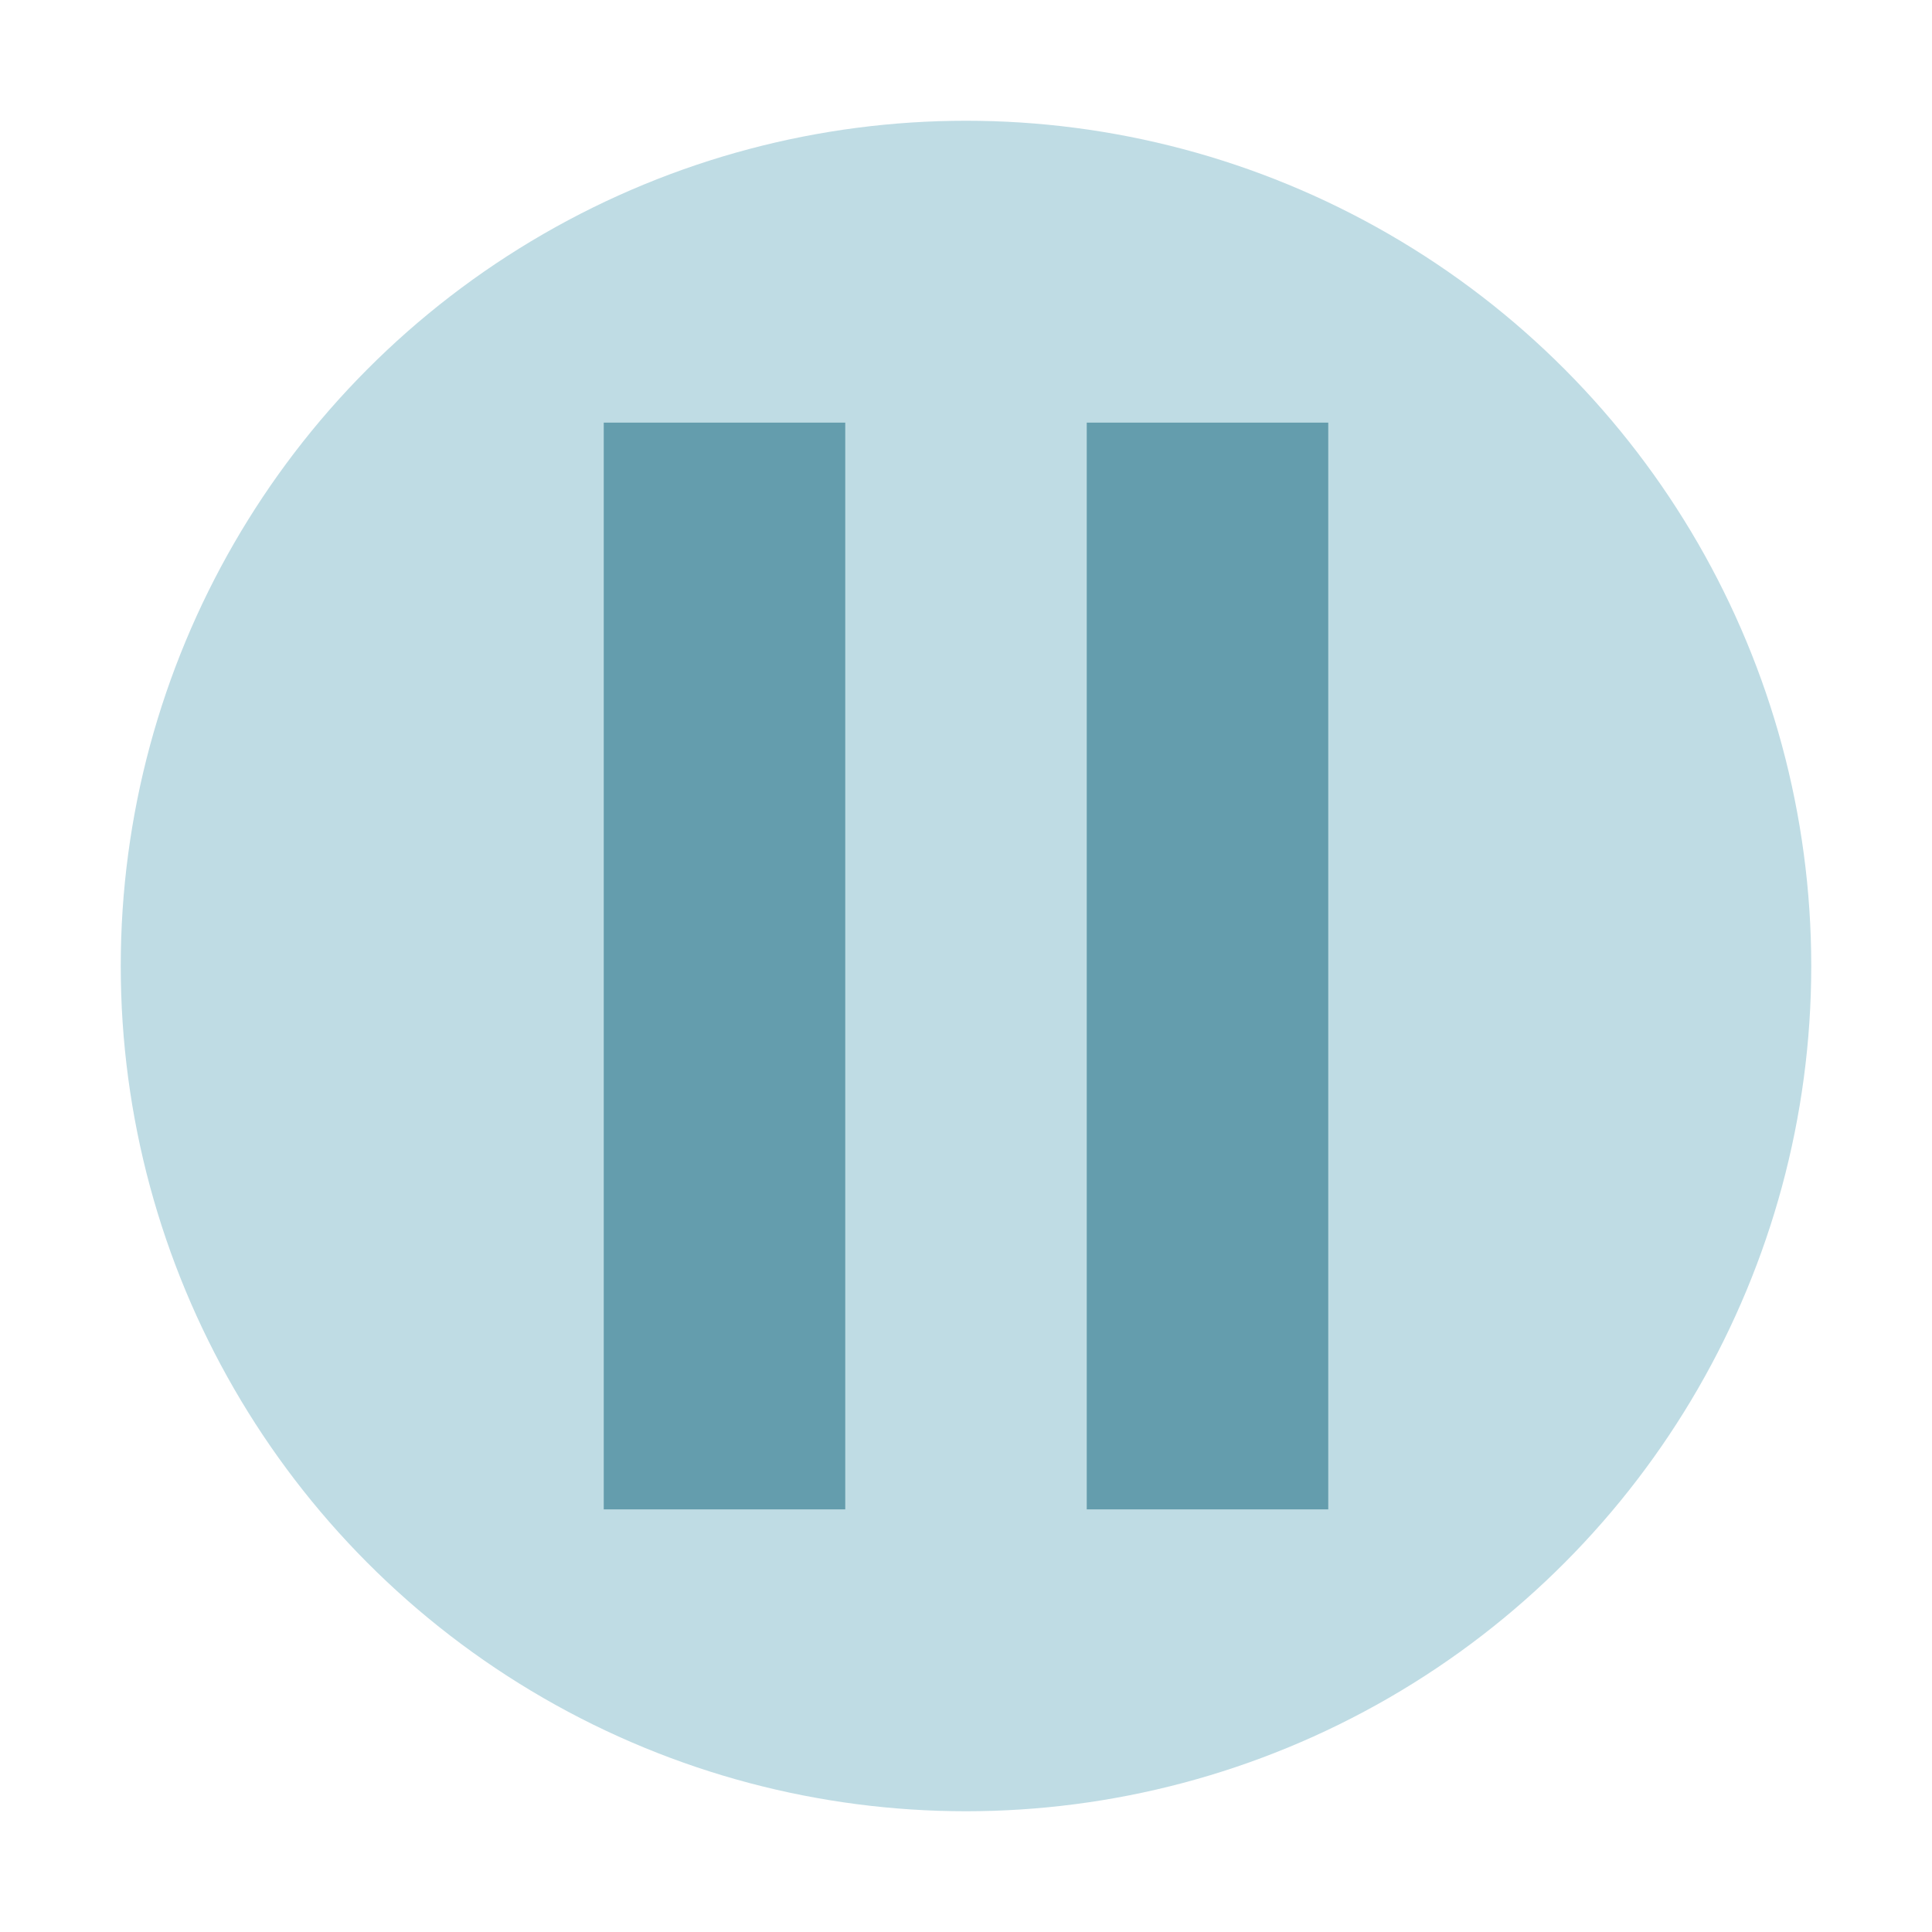 <svg xmlns="http://www.w3.org/2000/svg" width="32" height="32" version="1.1" viewBox="0 0 32 32">
 <circle style="fill:#BFDCE4" cx="16" cy="16" r="14"/>
 <rect style="fill:rgba(100, 157, 173, 1)" width="4" height="18" x="10" y="7"/>
 <rect style="fill:rgba(100, 157, 173, 1)" width="4" height="18" x="18" y="7"/>
</svg>

